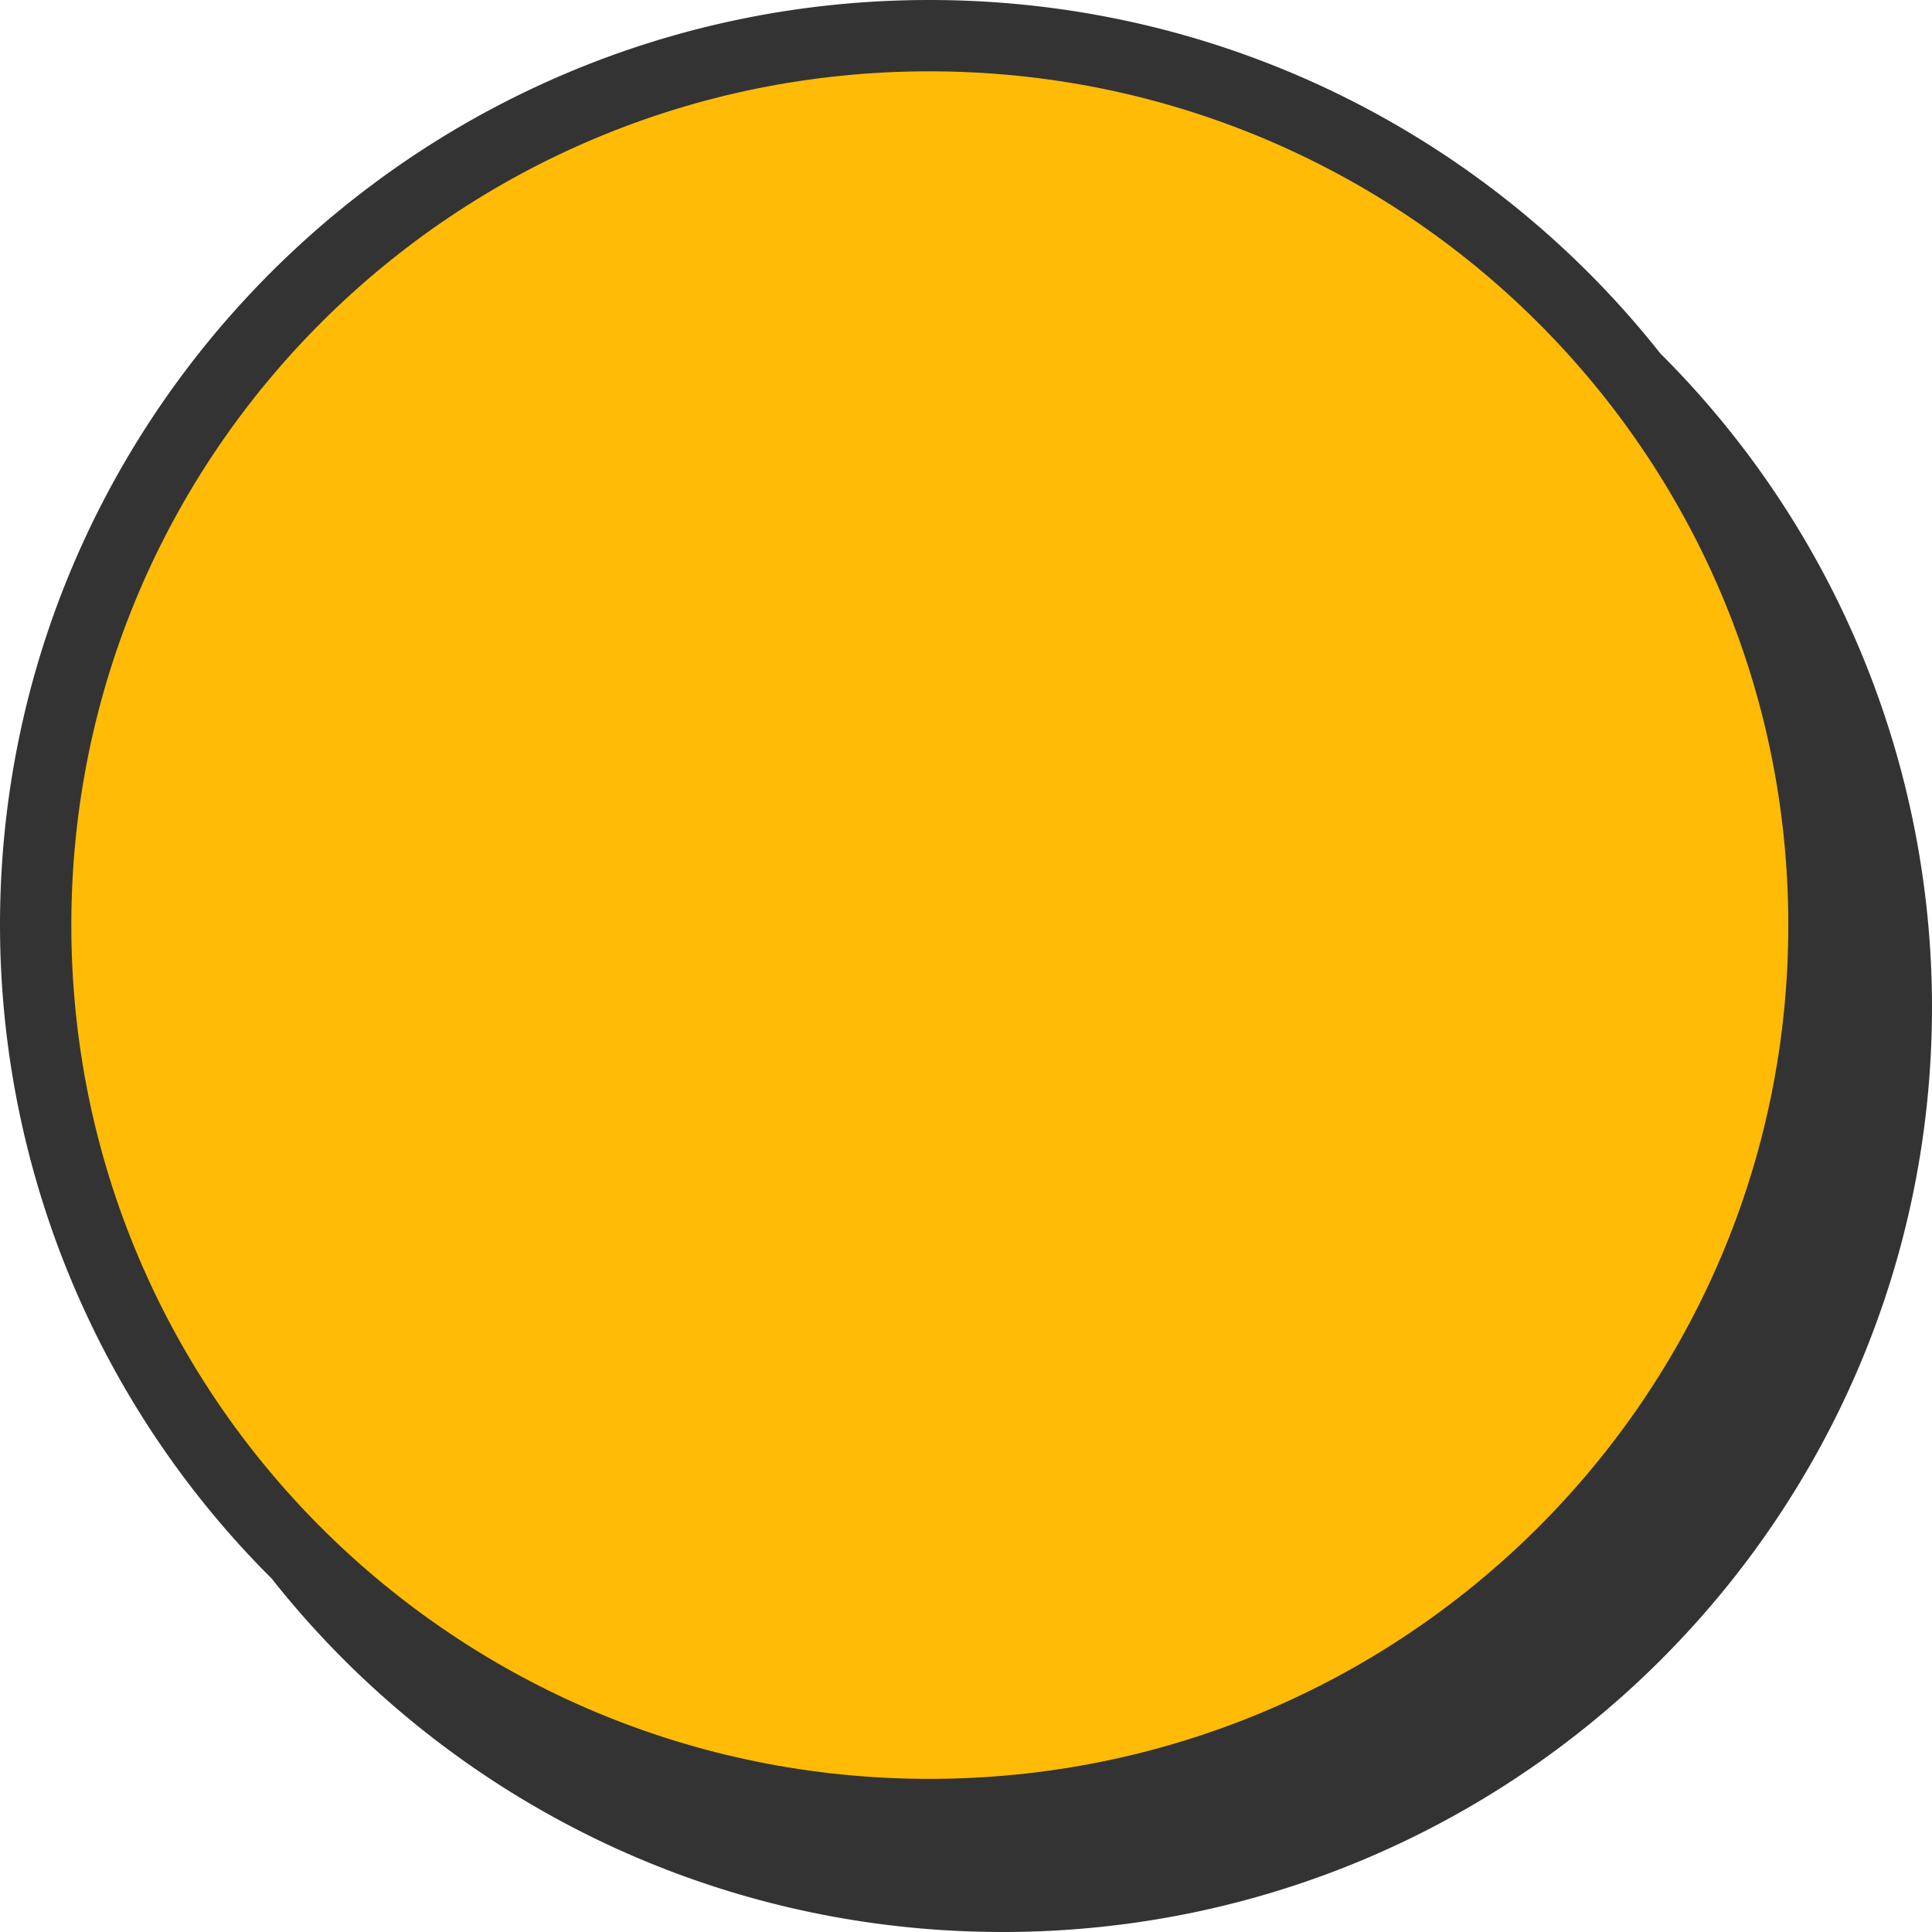 <?xml version="1.0" encoding="UTF-8"?>
<svg xmlns="http://www.w3.org/2000/svg" width="69" height="69" viewBox="0 0 1.842 1.842" shape-rendering="geometricPrecision" image-rendering="optimizeQuality" fill-rule="nonzero" xmlns:v="https://vecta.io/nano"><path d="M0 .882C0 .395.397 0 .886 0c.283 0 .535.132.697.337a.88.88 0 0 1 .259.623c0 .487-.397.882-.886.882-.283 0-.535-.132-.697-.337A.88.88 0 0 1 0 .882z" fill="#333"/><path d="M.068.882c0-.45.366-.814.818-.814s.819.364.819.814-.367.814-.819.814S.068 1.332.068.882z" fill="#ffbb06"/></svg>